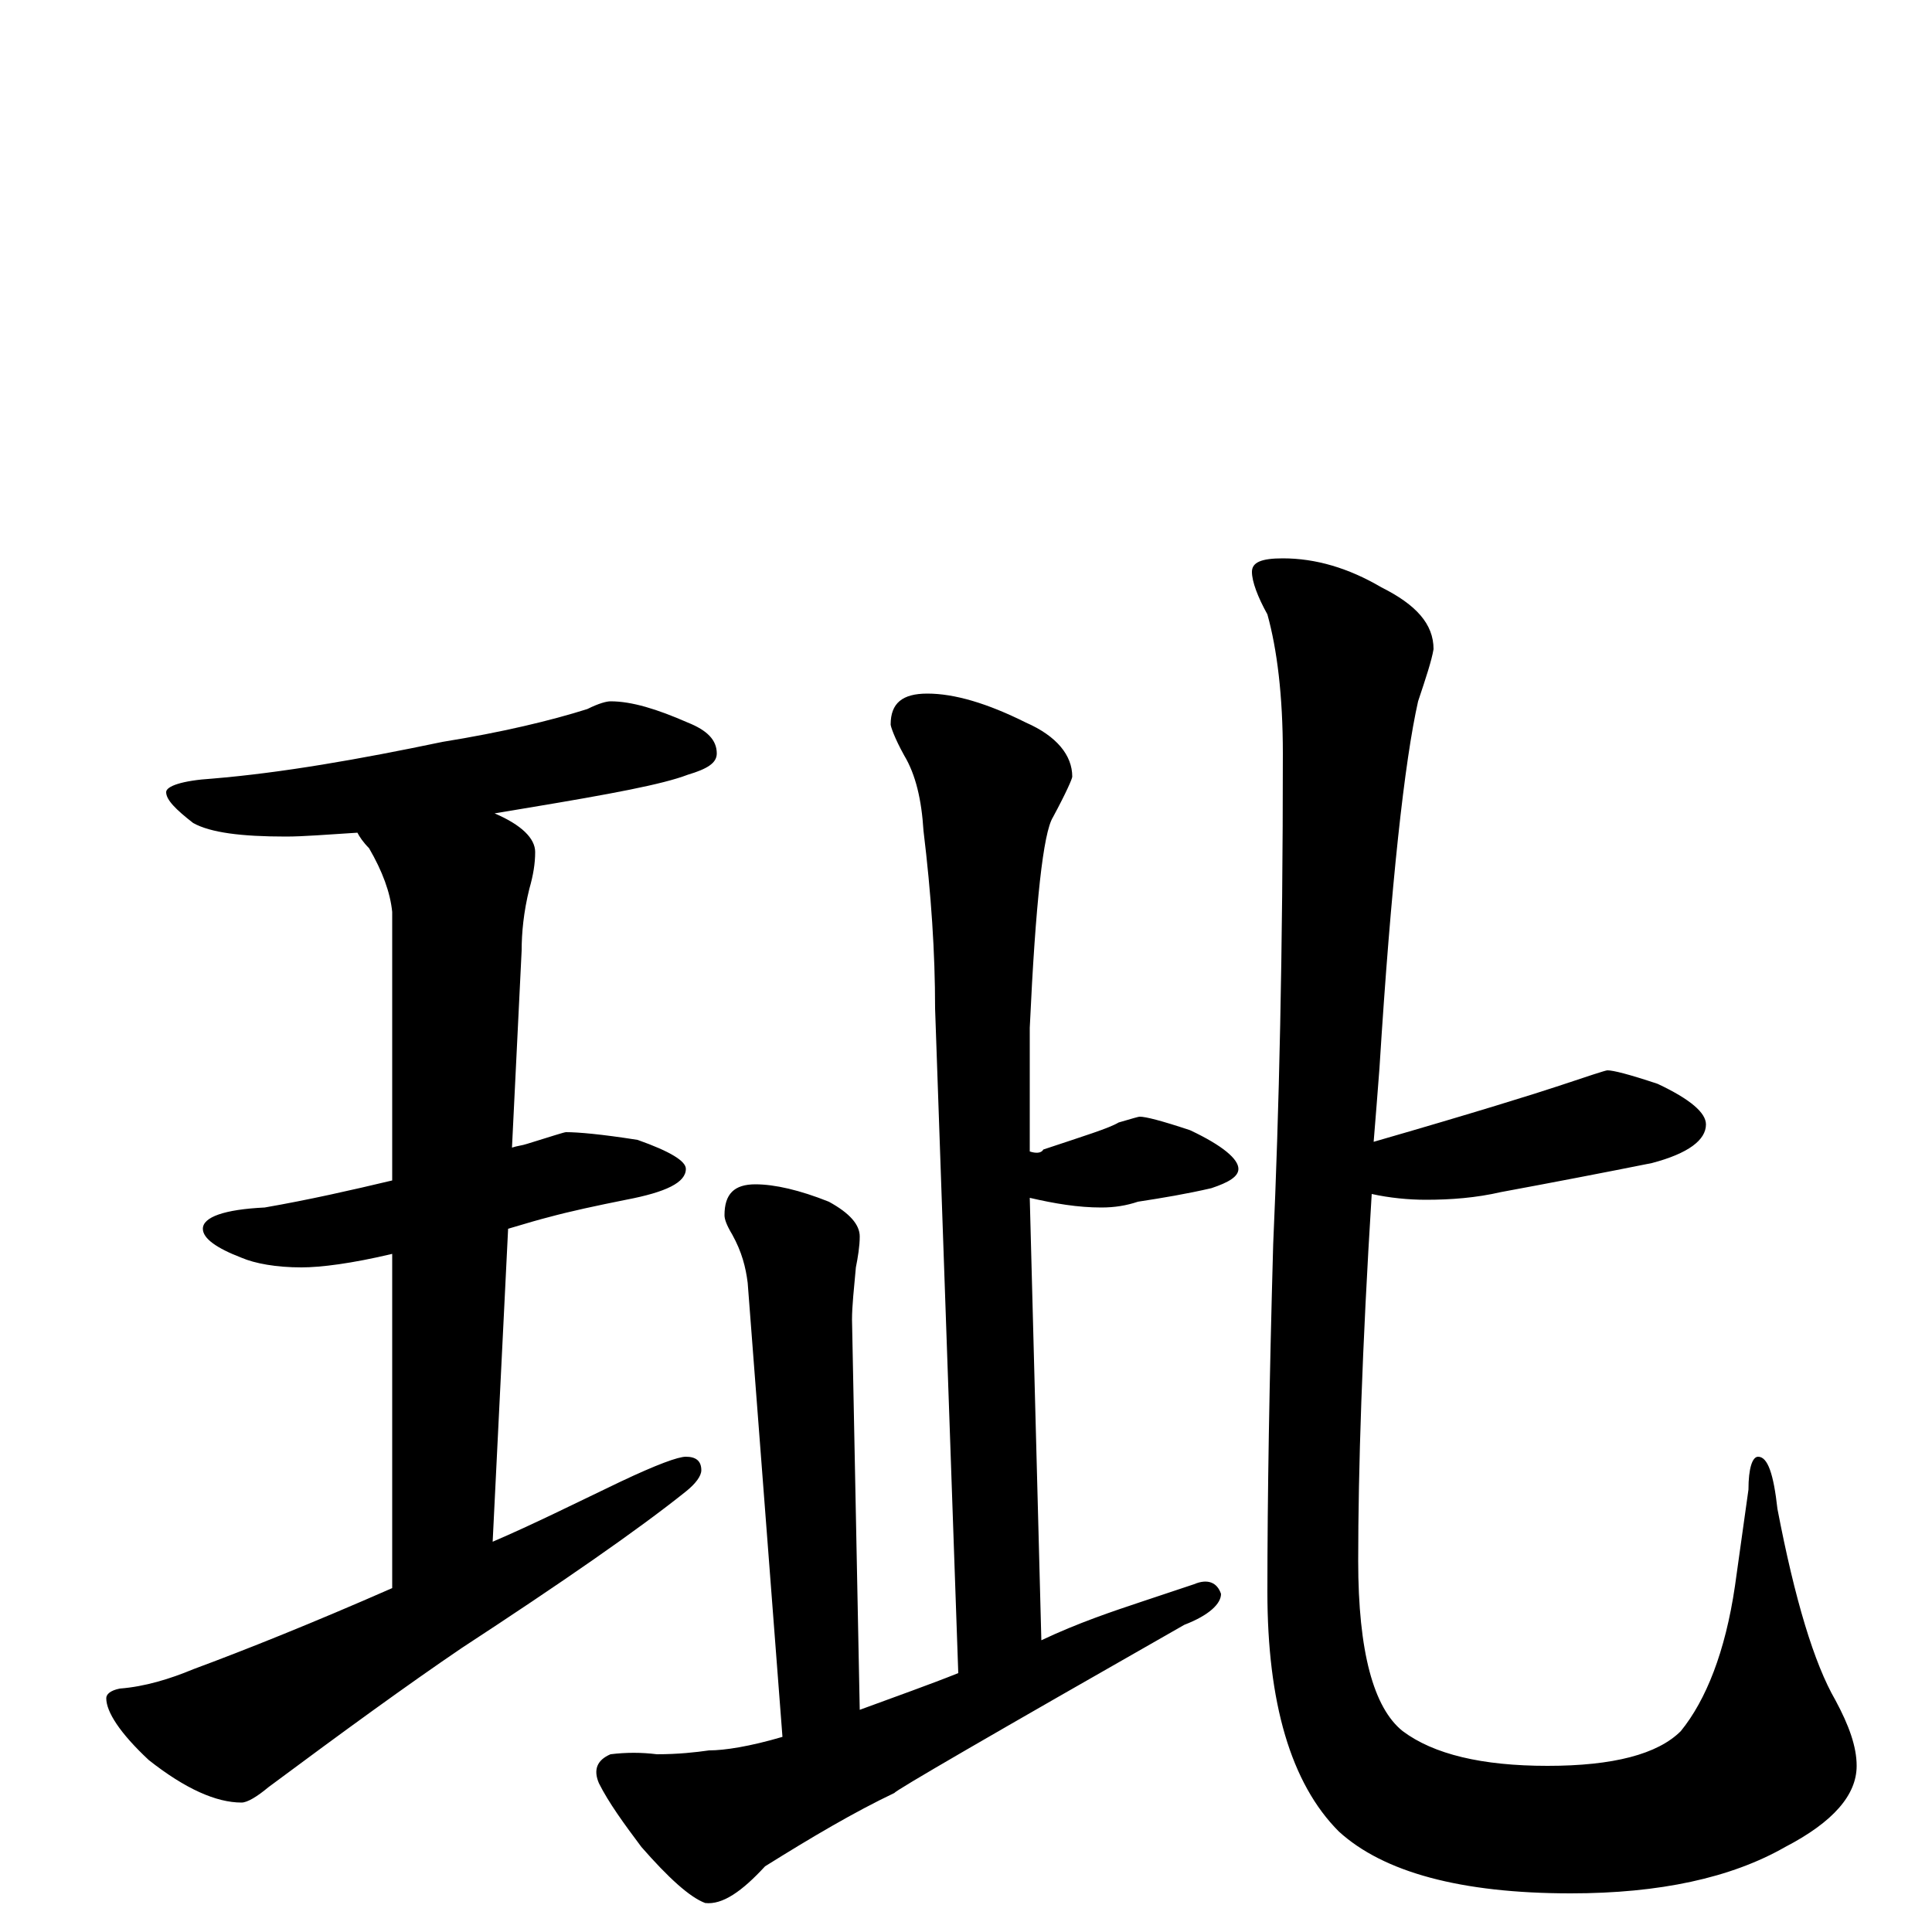<?xml version="1.0" encoding="utf-8" ?>
<!DOCTYPE svg PUBLIC "-//W3C//DTD SVG 1.1//EN" "http://www.w3.org/Graphics/SVG/1.1/DTD/svg11.dtd">
<svg version="1.1" id="Layer_1" xmlns="http://www.w3.org/2000/svg" xmlns:xlink="http://www.w3.org/1999/xlink" x="0px" y="145px" width="1000px" height="1000px" viewBox="0 0 1000 1000" enable-background="new 0 0 1000 1000" xml:space="preserve">
<g id="Layer_1">
<path id="glyph" transform="matrix(1 0 0 -1 0 1000)" d="M316,637C327,637 340,633 356,626C366,622 371,617 371,610C371,605 366,602 356,599C343,594 316,589 274,582C268,581 262,580 256,579C270,573 277,566 277,559C277,553 276,547 274,540C271,528 270,517 270,508l-5,-102C268,407 270,407 273,408C286,412 292,414 293,414C299,414 311,413 330,410C347,404 355,399 355,395C355,388 345,383 324,379C309,376 295,373 284,370C280,369 273,367 263,364l-8,-162C276,211 298,222 321,233C340,242 351,246 355,246C360,246 363,244 363,239C363,236 360,232 355,228C330,208 291,181 239,147C211,128 178,104 139,75C133,70 128,67 125,67C112,67 96,74 77,89C62,103 55,114 55,121C55,123 57,125 62,126C75,127 88,131 100,136C127,146 162,160 203,178l0,173C182,346 166,344 156,344C143,344 132,346 125,349C112,354 105,359 105,364C105,370 116,374 137,375C160,379 182,384 203,389l0,139C202,538 198,549 191,561C188,564 186,567 185,569C169,568 157,567 148,567C125,567 109,569 100,574C91,581 86,586 86,590C86,593 94,596 110,597C146,600 186,607 229,616C260,621 285,627 304,633C310,636 314,637 316,637M480,641C494,641 511,636 531,626C547,619 555,609 555,598C555,597 552,590 545,577C540,569 536,533 533,468l0,-64C536,403 539,403 540,405C561,412 574,416 579,419C586,421 589,422 590,422C593,422 601,420 616,415C633,407 641,400 641,395C641,391 636,388 627,385C614,382 602,380 589,378C583,376 577,375 570,375C558,375 546,377 533,380l6,-229C558,160 576,166 591,171C600,174 609,177 618,180C625,183 630,181 632,175C632,170 626,164 613,159C513,102 463,73 463,72C442,62 420,49 396,34C384,21 374,14 365,15C357,18 346,28 332,44C323,56 315,67 310,77C307,84 309,89 316,92C324,93 332,93 340,92C351,92 360,93 367,94C375,94 388,96 405,101l-18,235C386,344 384,352 379,361C376,366 375,369 375,371C375,382 380,387 391,387C401,387 414,384 429,378C440,372 445,366 445,360C445,355 444,349 443,344C442,333 441,324 441,317l4,-202C464,122 481,128 496,134l-12,344C484,507 482,537 478,570C477,586 474,599 468,609C463,618 461,624 461,625C461,636 467,641 480,641M832,446C835,446 843,444 858,439C875,431 883,424 883,418C883,410 874,403 855,398C830,393 804,388 777,383C764,380 751,379 738,379C729,379 719,380 710,382C705,302 703,239 703,192C703,145 711,116 726,104C742,92 767,86 801,86C835,86 858,92 870,104C883,120 893,145 898,179l7,50C905,240 907,246 910,246C915,246 918,237 920,219C929,172 939,139 950,120C957,107 961,96 961,86C961,71 949,57 924,44C896,28 859,20 813,20C756,20 716,31 693,52C668,77 656,119 656,176C656,225 657,285 659,356C662,423 664,507 664,610C664,640 661,664 656,682C651,691 648,699 648,704C648,709 653,711 664,711C681,711 698,706 715,696C733,687 742,677 742,664C741,658 738,649 734,637C727,606 720,543 714,447C713,434 712,421 711,409C763,424 795,434 807,438C822,443 831,446 832,446z"/>
</g>
</svg>
